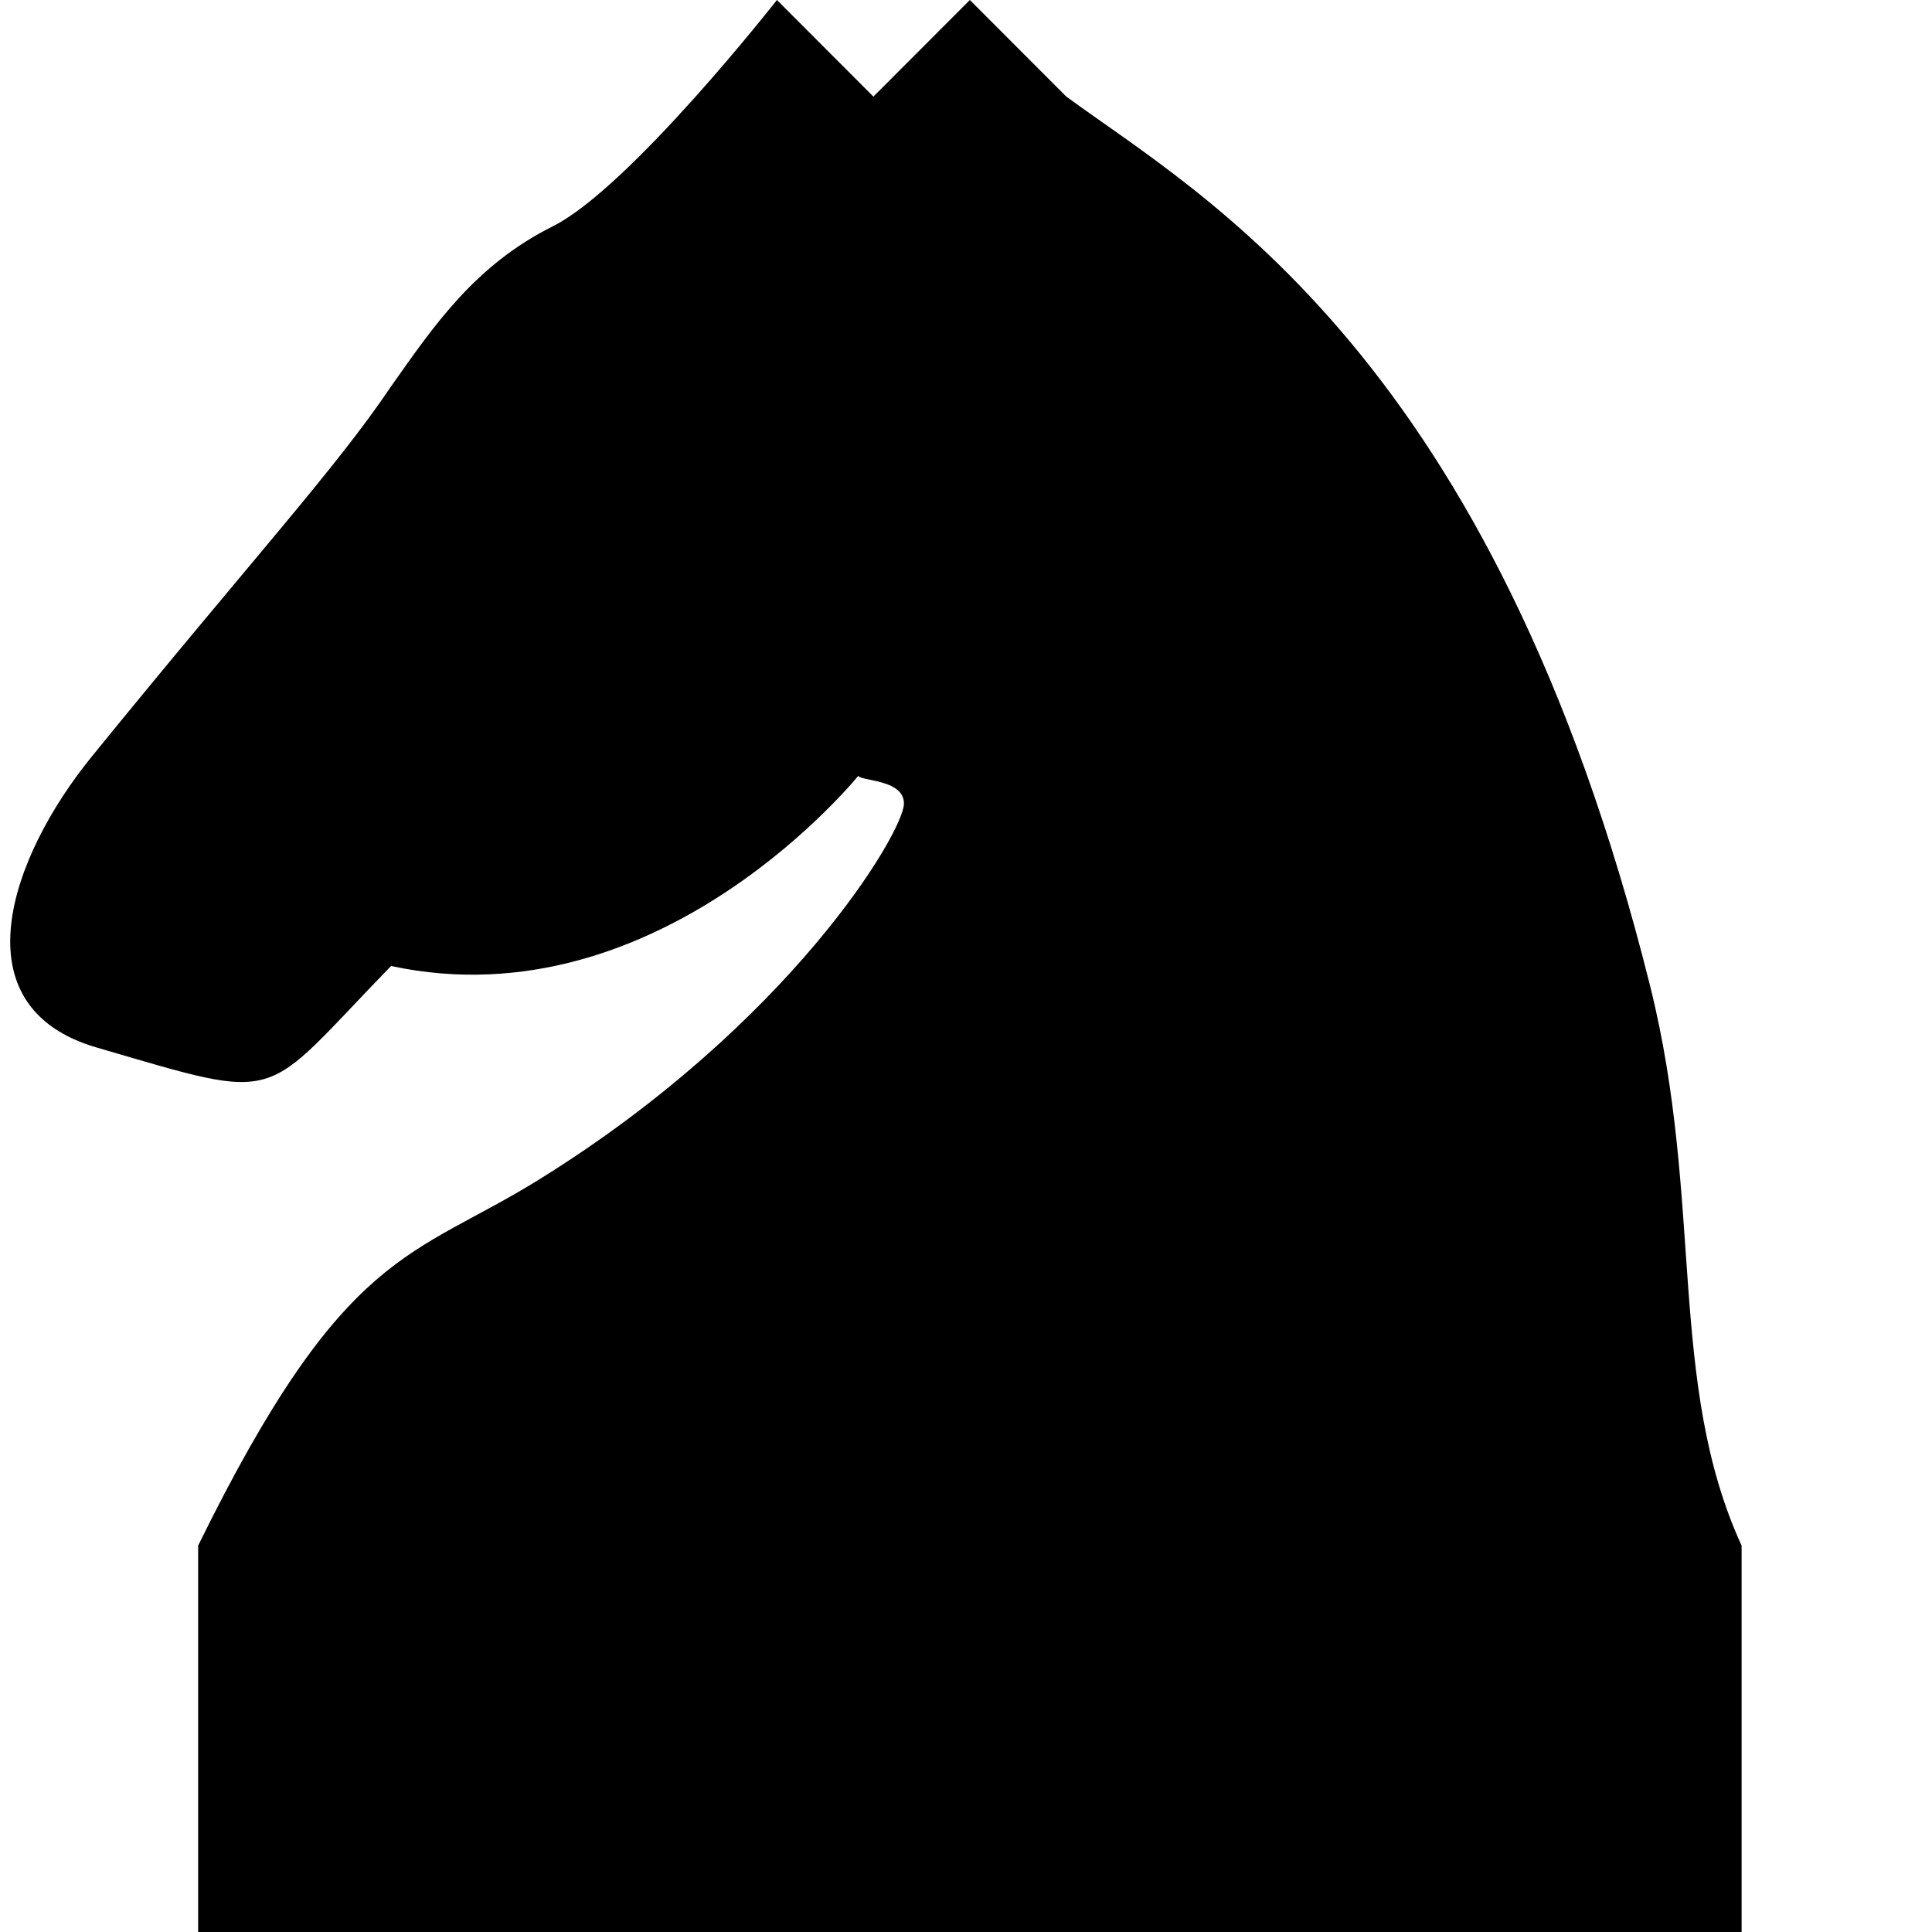 <?xml version="1.0" encoding="UTF-8" standalone="no"?>
<svg
   xmlns:dc="http://purl.org/dc/elements/1.1/"
   xmlns:cc="http://creativecommons.org/ns#"
   xmlns:rdf="http://www.w3.org/1999/02/22-rdf-syntax-ns#"
   xmlns:svg="http://www.w3.org/2000/svg"
   xmlns="http://www.w3.org/2000/svg"
   version="1.1"
   id="main"
   height="100"
   width="100">
  <path
     d="m 10.255,80 c 7.607,-15.482 11.028,-14.836 17.674,-18.964 12.985,-8.064 18.826,-17.948 18.858,-19.426 0.032,-1.478 -3.016,-1.116 -2.23,-1.61 0,0 -10.335,13 -24.315,10 -6.859,7.047 -5.384,7.089 -15.239,4.219 C -2.212,52.118 0.501,44.388 4.742,39.17 13.068,28.923 17.337,24.316 20.242,20 22.507,16.783 24.612,13.717 28.606,11.717 32.601,9.717 40.214,5e-7 40.214,5e-7 L 45.207,5 50.2,5e-7 55.193,5 c 7.073,5.182 22.068,13.368 30.219,46.042 2.781,11.148 0.875,20.545 4.733,28.958 v 20 l -79.89,-3.8e-5 z"
     id="path1035" />
</svg>
